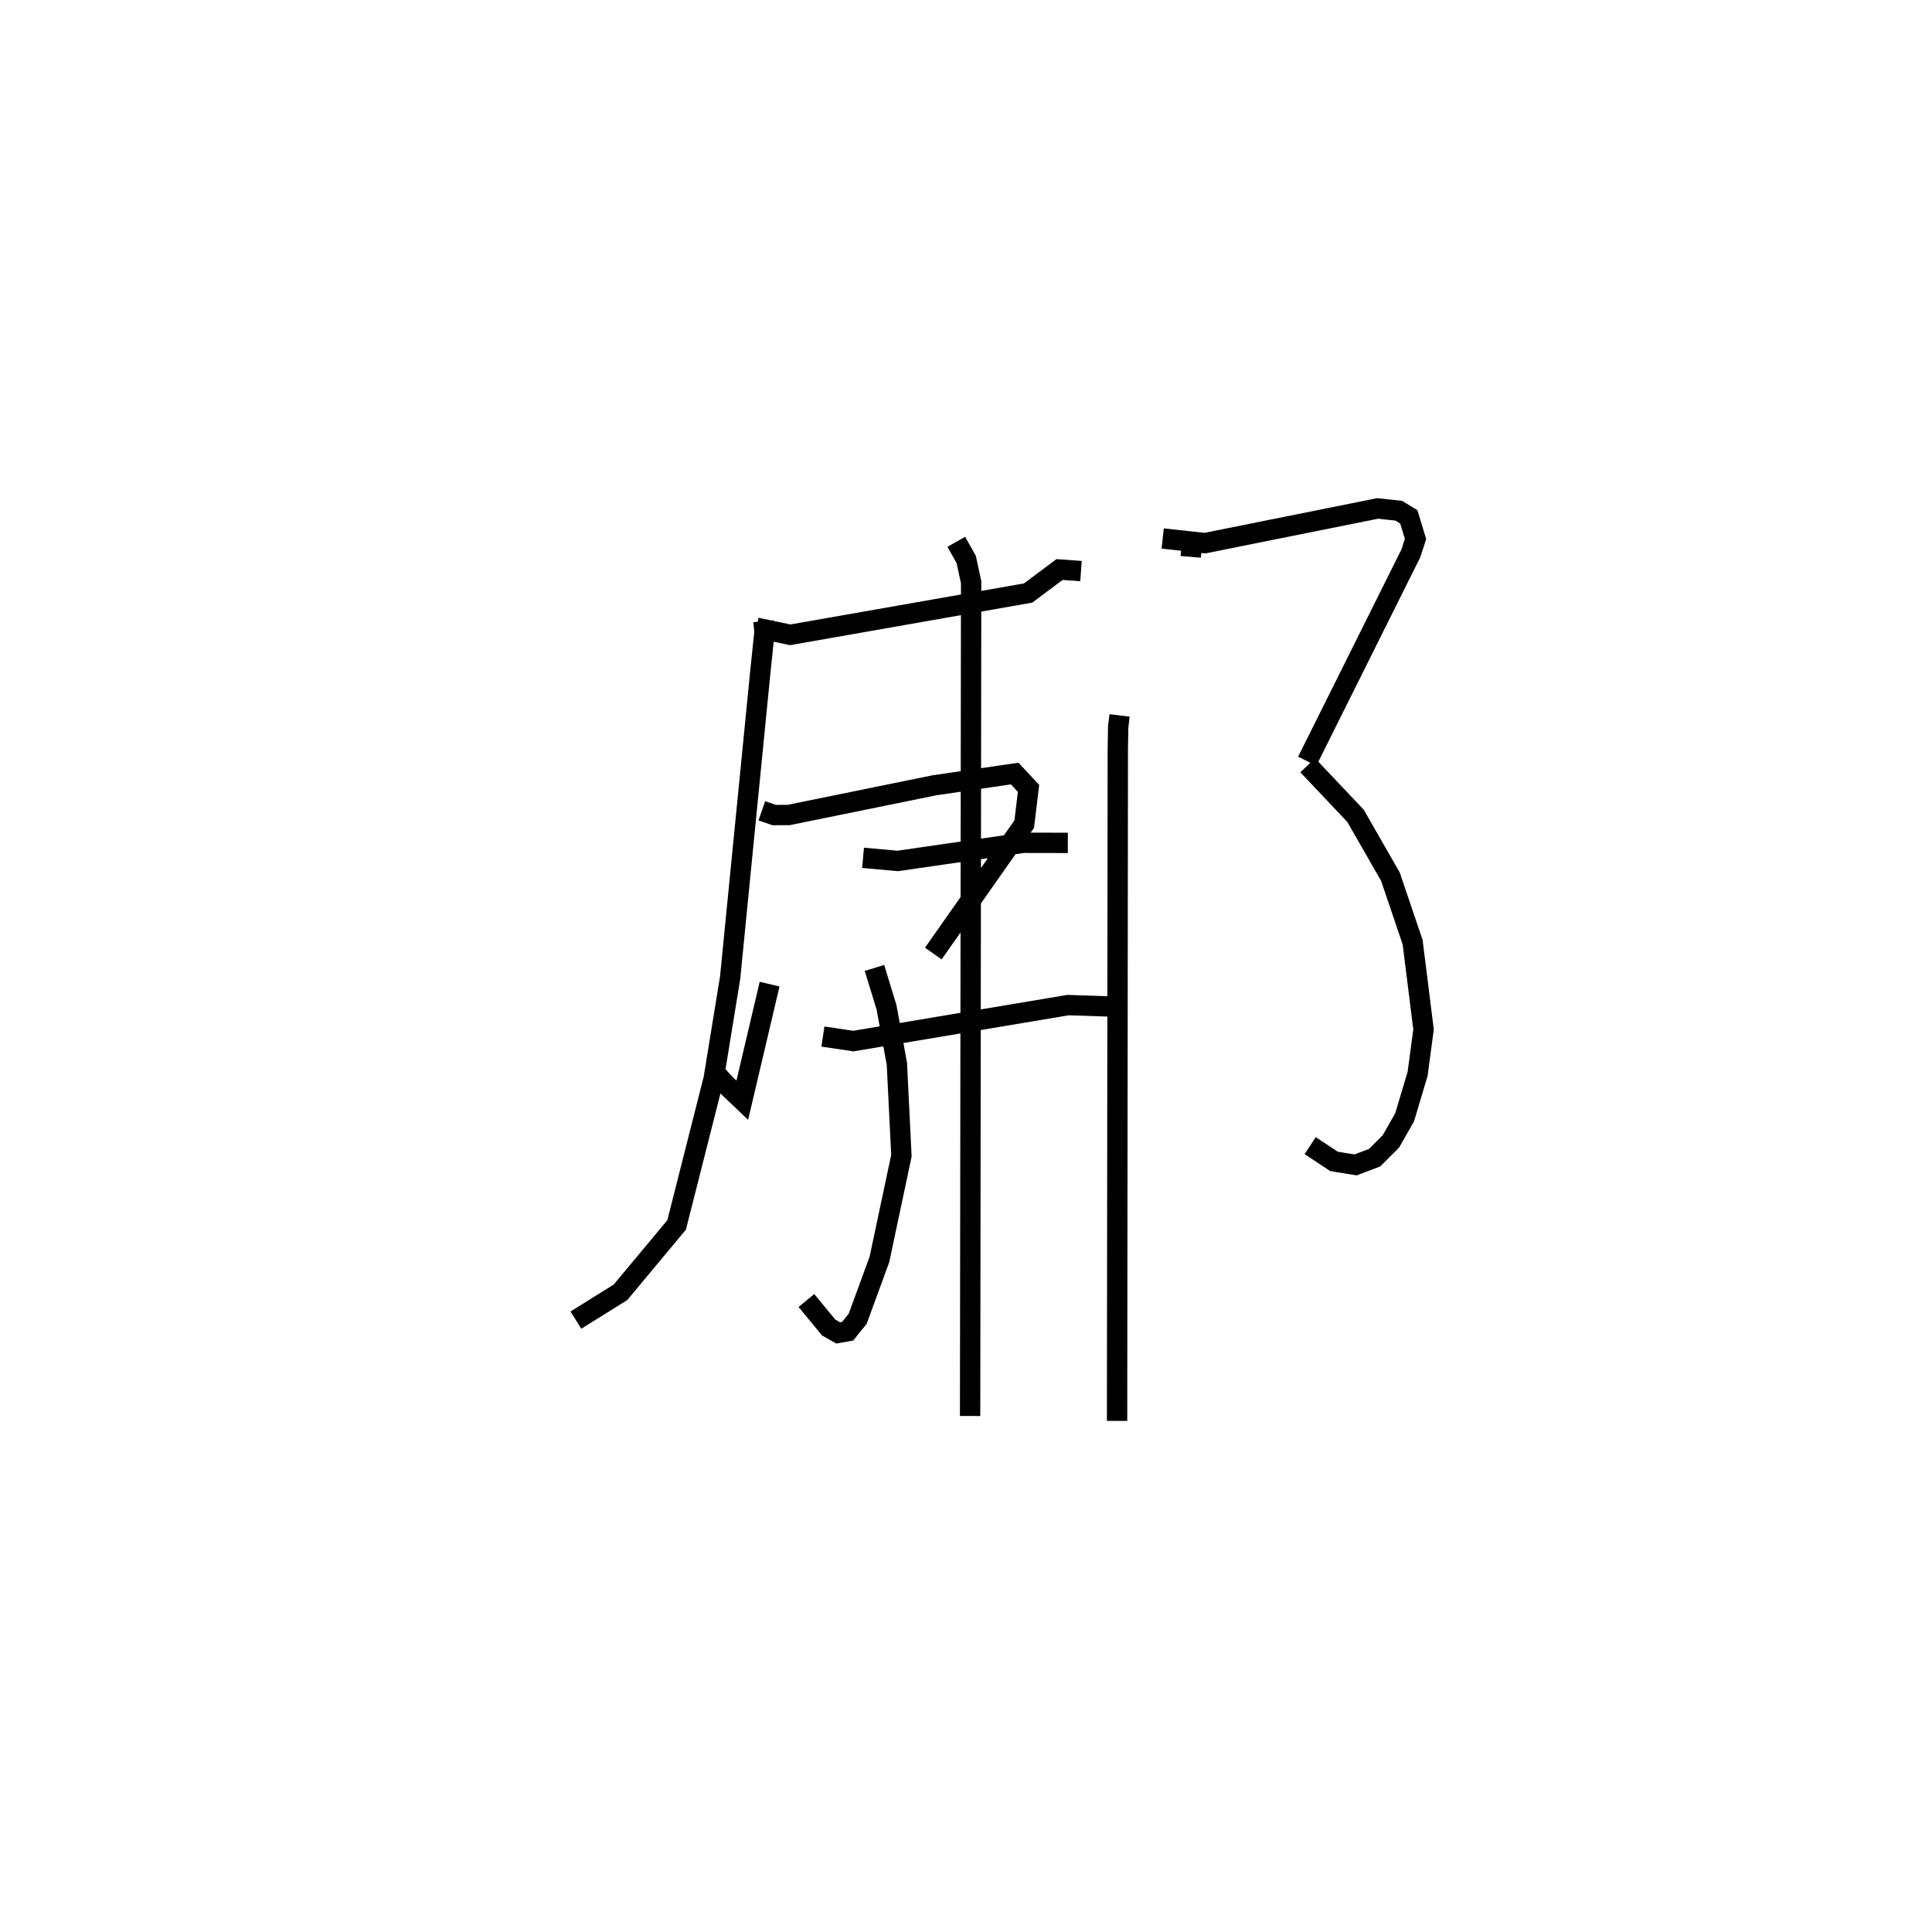 <?xml version="1.0" encoding="utf-8" ?>
<svg baseProfile="full" height="94.862" version="1.1" width="94.995" xmlns="http://www.w3.org/2000/svg" xmlns:ev="http://www.w3.org/2001/xml-events" xmlns:xlink="http://www.w3.org/1999/xlink"><defs /><rect fill="white" height="94.862" width="94.995" x="0" y="0" /><path d="M25,25.839 m0.0,0.0 m12.539,4.705 l0.05,0.523 -0.222,2.15 l-0.924,9.348 -0.542,5.499 l-0.81,4.972 -1.822,7.19 l-2.759,3.312 -2.194,1.368 m8.878,-34.043 l1.661,0.349 11.696,-2.055 l1.545,-1.155 1.056,0.077 m-15.693,11.785 l0.605,0.209 0.714,-0.002 l7.169,-1.461 3.945,-0.577 l0.68,0.728 -0.211,1.757 l-4.471,6.365 m-2.893,0.707 l0.593,1.937 0.509,2.774 l0.223,4.524 -1.081,5.098 l-1.07,2.919 -0.492,0.609 l-0.469,0.083 -0.462,-0.263 l-1.097,-1.328 m-4.341,-11.029 l0.384,0.417 0.804,0.765 l1.343,-5.709 m4.595,-6.21 l1.703,0.153 6.173,-0.892 l2.193,0.004 m-12.042,9.522 l1.495,0.223 10.558,-1.769 l2.091,0.068 m-7.586,-22.847 l0.488,0.869 0.242,1.122 l-0.051,40.991 m9.47,-43.145 l2.079,0.228 8.491,-1.706 l1.037,0.113 0.492,0.301 l0.332,1.086 -0.228,0.705 l-5.097,10.224 m0.025,0.201 l2.349,2.483 1.717,2.994 l1.092,3.222 0.536,4.29 l-0.292,2.183 -0.638,2.133 l-0.673,1.184 -0.803,0.803 l-0.934,0.355 -1.06,-0.171 l-1.173,-0.777 m-5.801,-29.836 l-0.073,0.888 m-3.499,7.796 l-0.069,0.574 -0.018,1.118 l-0.036,32.994 " fill="none" stroke="black" stroke-width="1" /></svg>